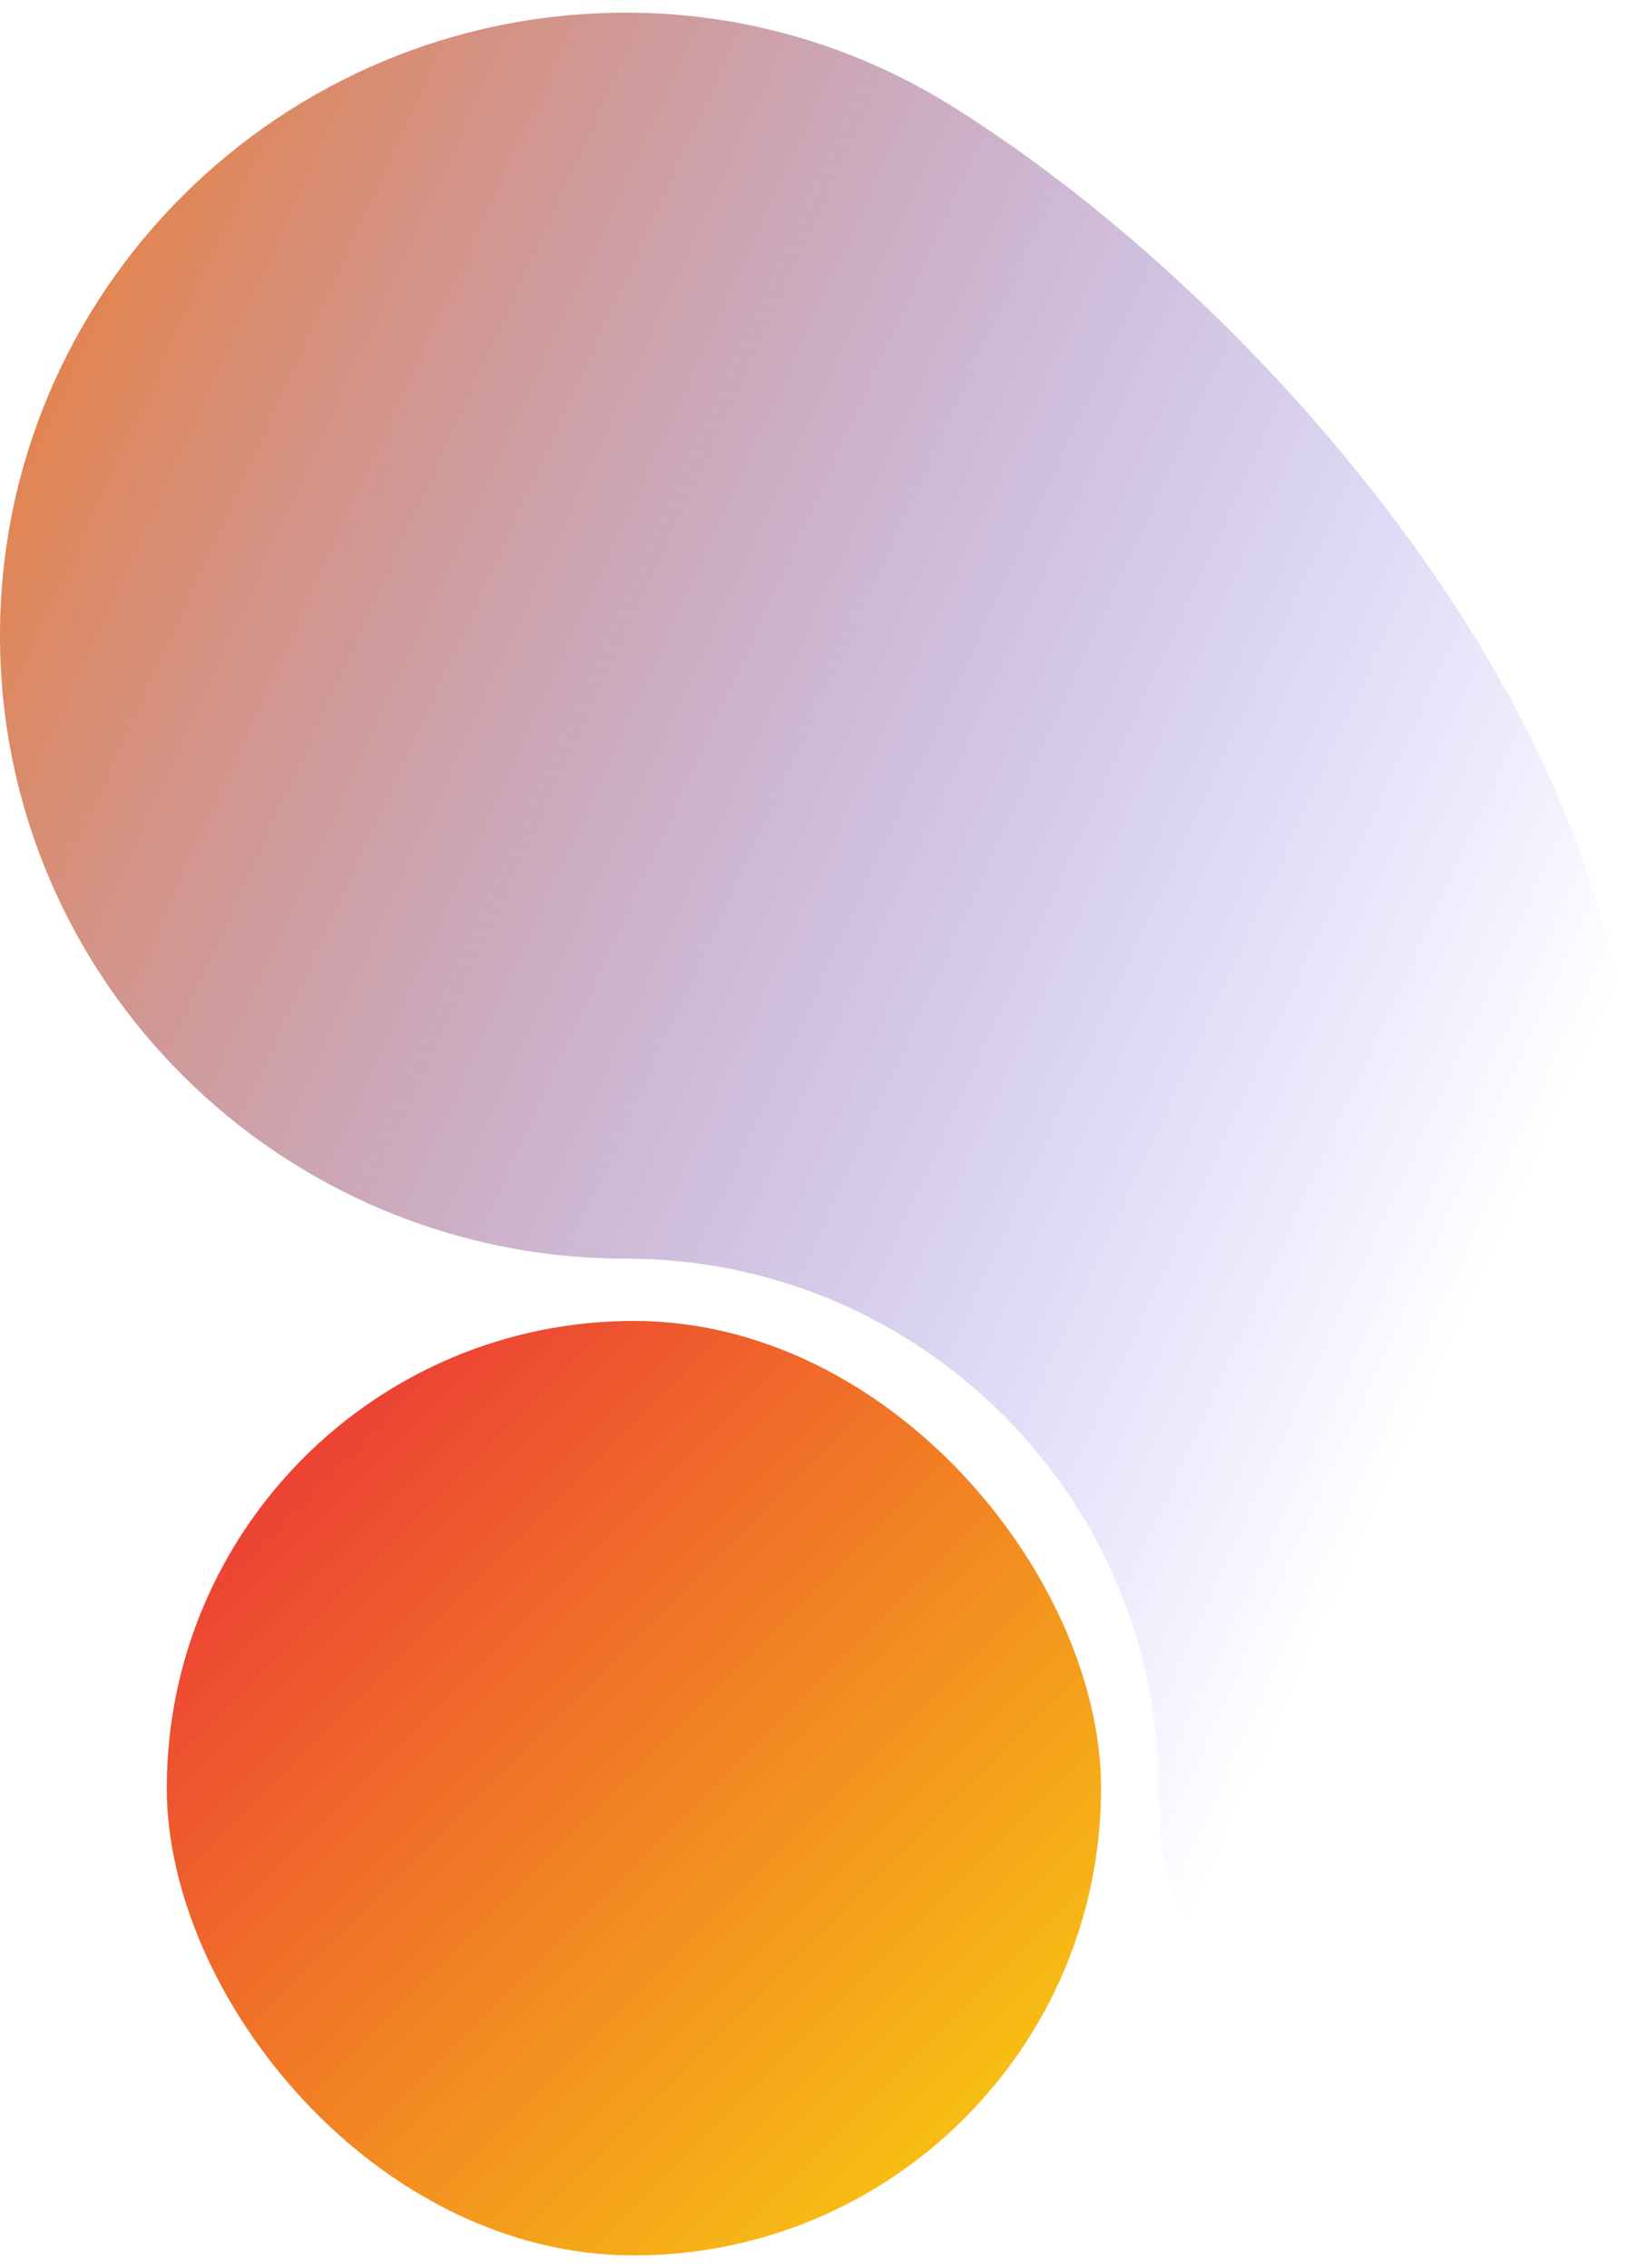 <svg width="56" height="78" viewBox="0 0 56 78" fill="none" xmlns="http://www.w3.org/2000/svg">
<g id="Group 6">
<rect id="Rectangle 28" x="37.874" y="77.564" width="32.137" height="32.137" rx="16.069" transform="rotate(180 37.874 77.564)" fill="url(#paint0_linear_30_11731)"/>
<path id="Union" d="M39.846 61.496C39.846 68.782 43.583 66.83 47.461 62.84C53.796 56.324 56 47.017 56 37.929C56 25.097 43.684 10.522 32.819 3.695C29.539 1.634 25.675 0.435 21.539 0.435C9.643 0.435 0 10.027 0 21.86C0 33.693 9.643 43.285 21.539 43.285C31.596 43.285 39.846 51.438 39.846 61.496Z" fill="url(#paint1_linear_30_11731)"/>
</g>
<defs>
<linearGradient id="paint0_linear_30_11731" x1="37.874" y1="77.564" x2="70.011" y2="109.702" gradientUnits="userSpaceOnUse">
<stop offset="0.152" stop-color="#F7BD14"/>
<stop offset="0.854" stop-color="#EC4234"/>
</linearGradient>
<linearGradient id="paint1_linear_30_11731" x1="72.153" y1="39" x2="-2.018" y2="4.96" gradientUnits="userSpaceOnUse">
<stop offset="0.21" stop-color="#434AFF" stop-opacity="0"/>
<stop offset="1" stop-color="#F17B25"/>
</linearGradient>
</defs>
</svg>

